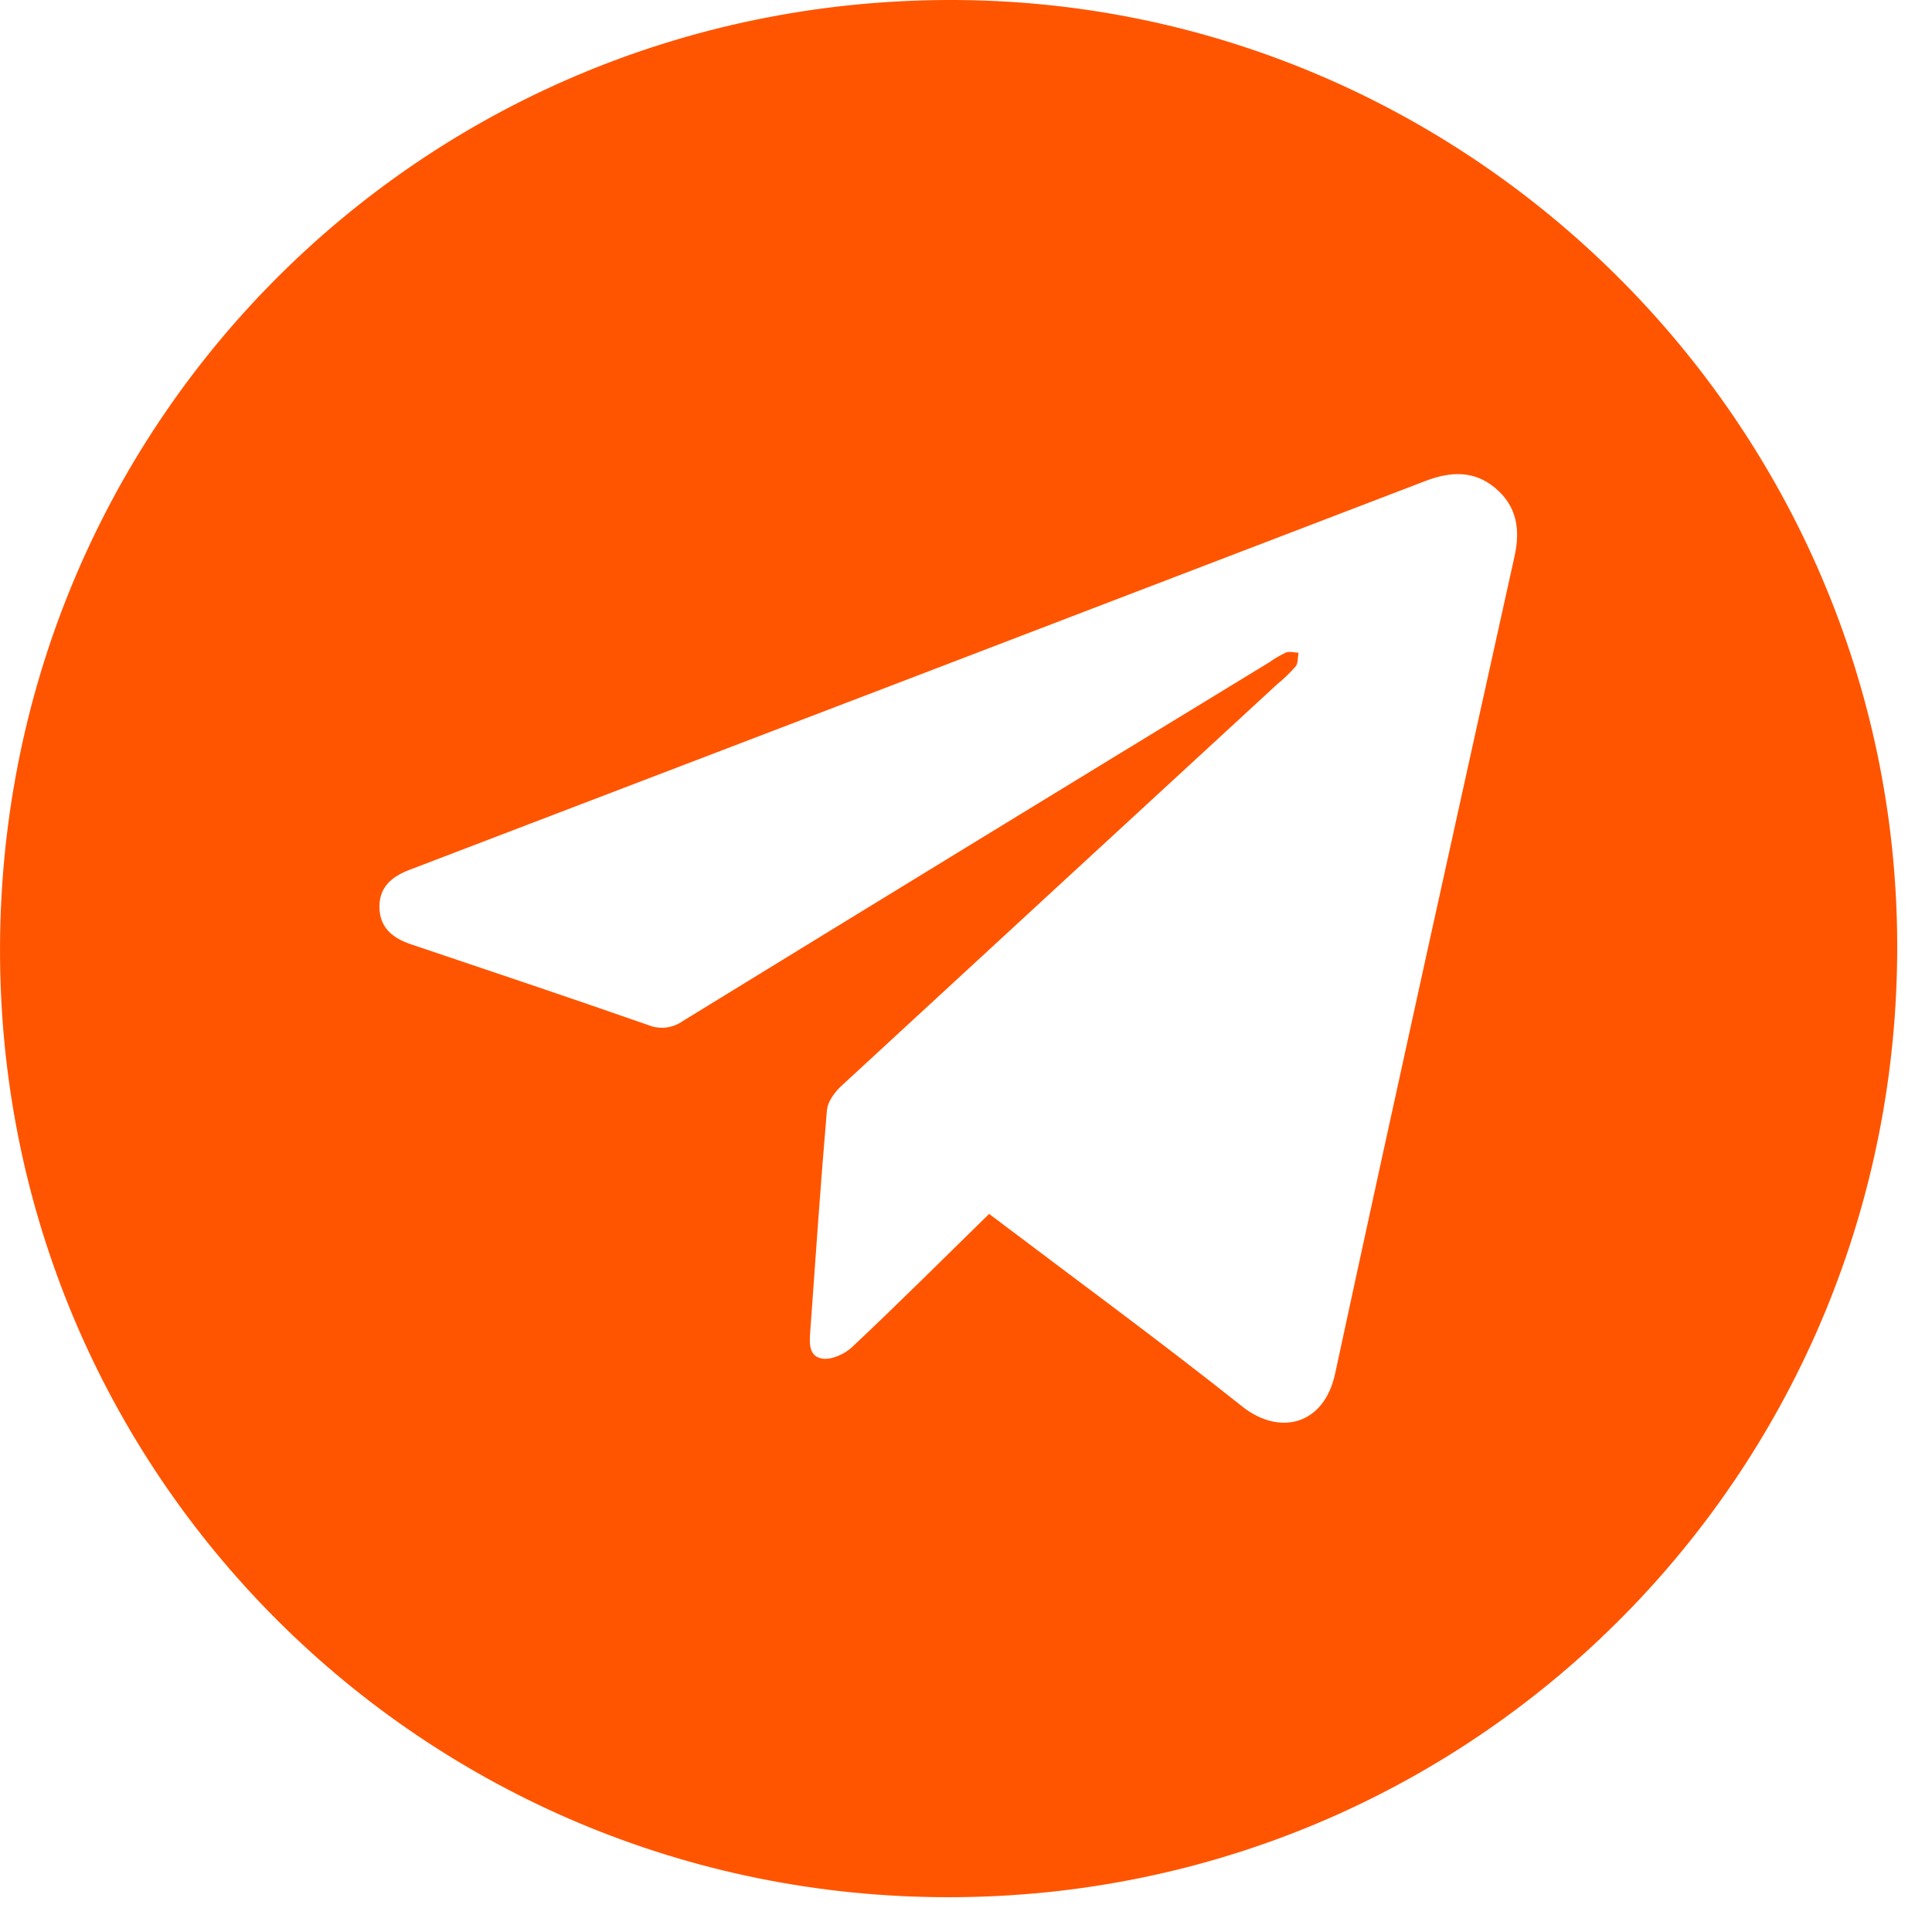 <svg width="39" height="39" viewBox="0 0 39 39" fill="none" xmlns="http://www.w3.org/2000/svg">
<path d="M19.126 0C29.636 -0.037 38.273 8.547 38.298 19.066C38.322 29.613 29.929 38.151 19.422 38.296C8.774 38.445 0.083 29.962 0.001 19.337C-0.082 8.63 8.457 0.037 19.126 0ZM19.966 24.504C21.698 25.814 23.415 27.071 25.079 28.394C25.825 28.986 26.726 28.773 26.951 27.729C28.138 22.223 29.356 16.727 30.573 11.229C30.694 10.686 30.618 10.221 30.189 9.856C29.759 9.491 29.277 9.515 28.767 9.712C21.936 12.331 15.104 14.946 8.271 17.557C7.917 17.692 7.661 17.898 7.659 18.3C7.659 18.723 7.925 18.938 8.297 19.062C9.893 19.6 11.494 20.136 13.085 20.692C13.198 20.739 13.322 20.756 13.444 20.742C13.566 20.728 13.682 20.683 13.782 20.612C17.723 18.193 21.667 15.78 25.616 13.373C25.724 13.296 25.839 13.229 25.959 13.172C26.032 13.144 26.127 13.172 26.212 13.177C26.195 13.271 26.207 13.387 26.154 13.453C26.04 13.583 25.915 13.703 25.782 13.812C22.847 16.515 19.913 19.219 16.981 21.924C16.847 22.049 16.708 22.239 16.693 22.409C16.566 23.879 16.466 25.352 16.36 26.823C16.343 27.063 16.3 27.371 16.592 27.424C16.778 27.458 17.05 27.335 17.199 27.194C18.129 26.32 19.032 25.419 19.967 24.504H19.966Z" fill="#FF5500"/>
</svg>
